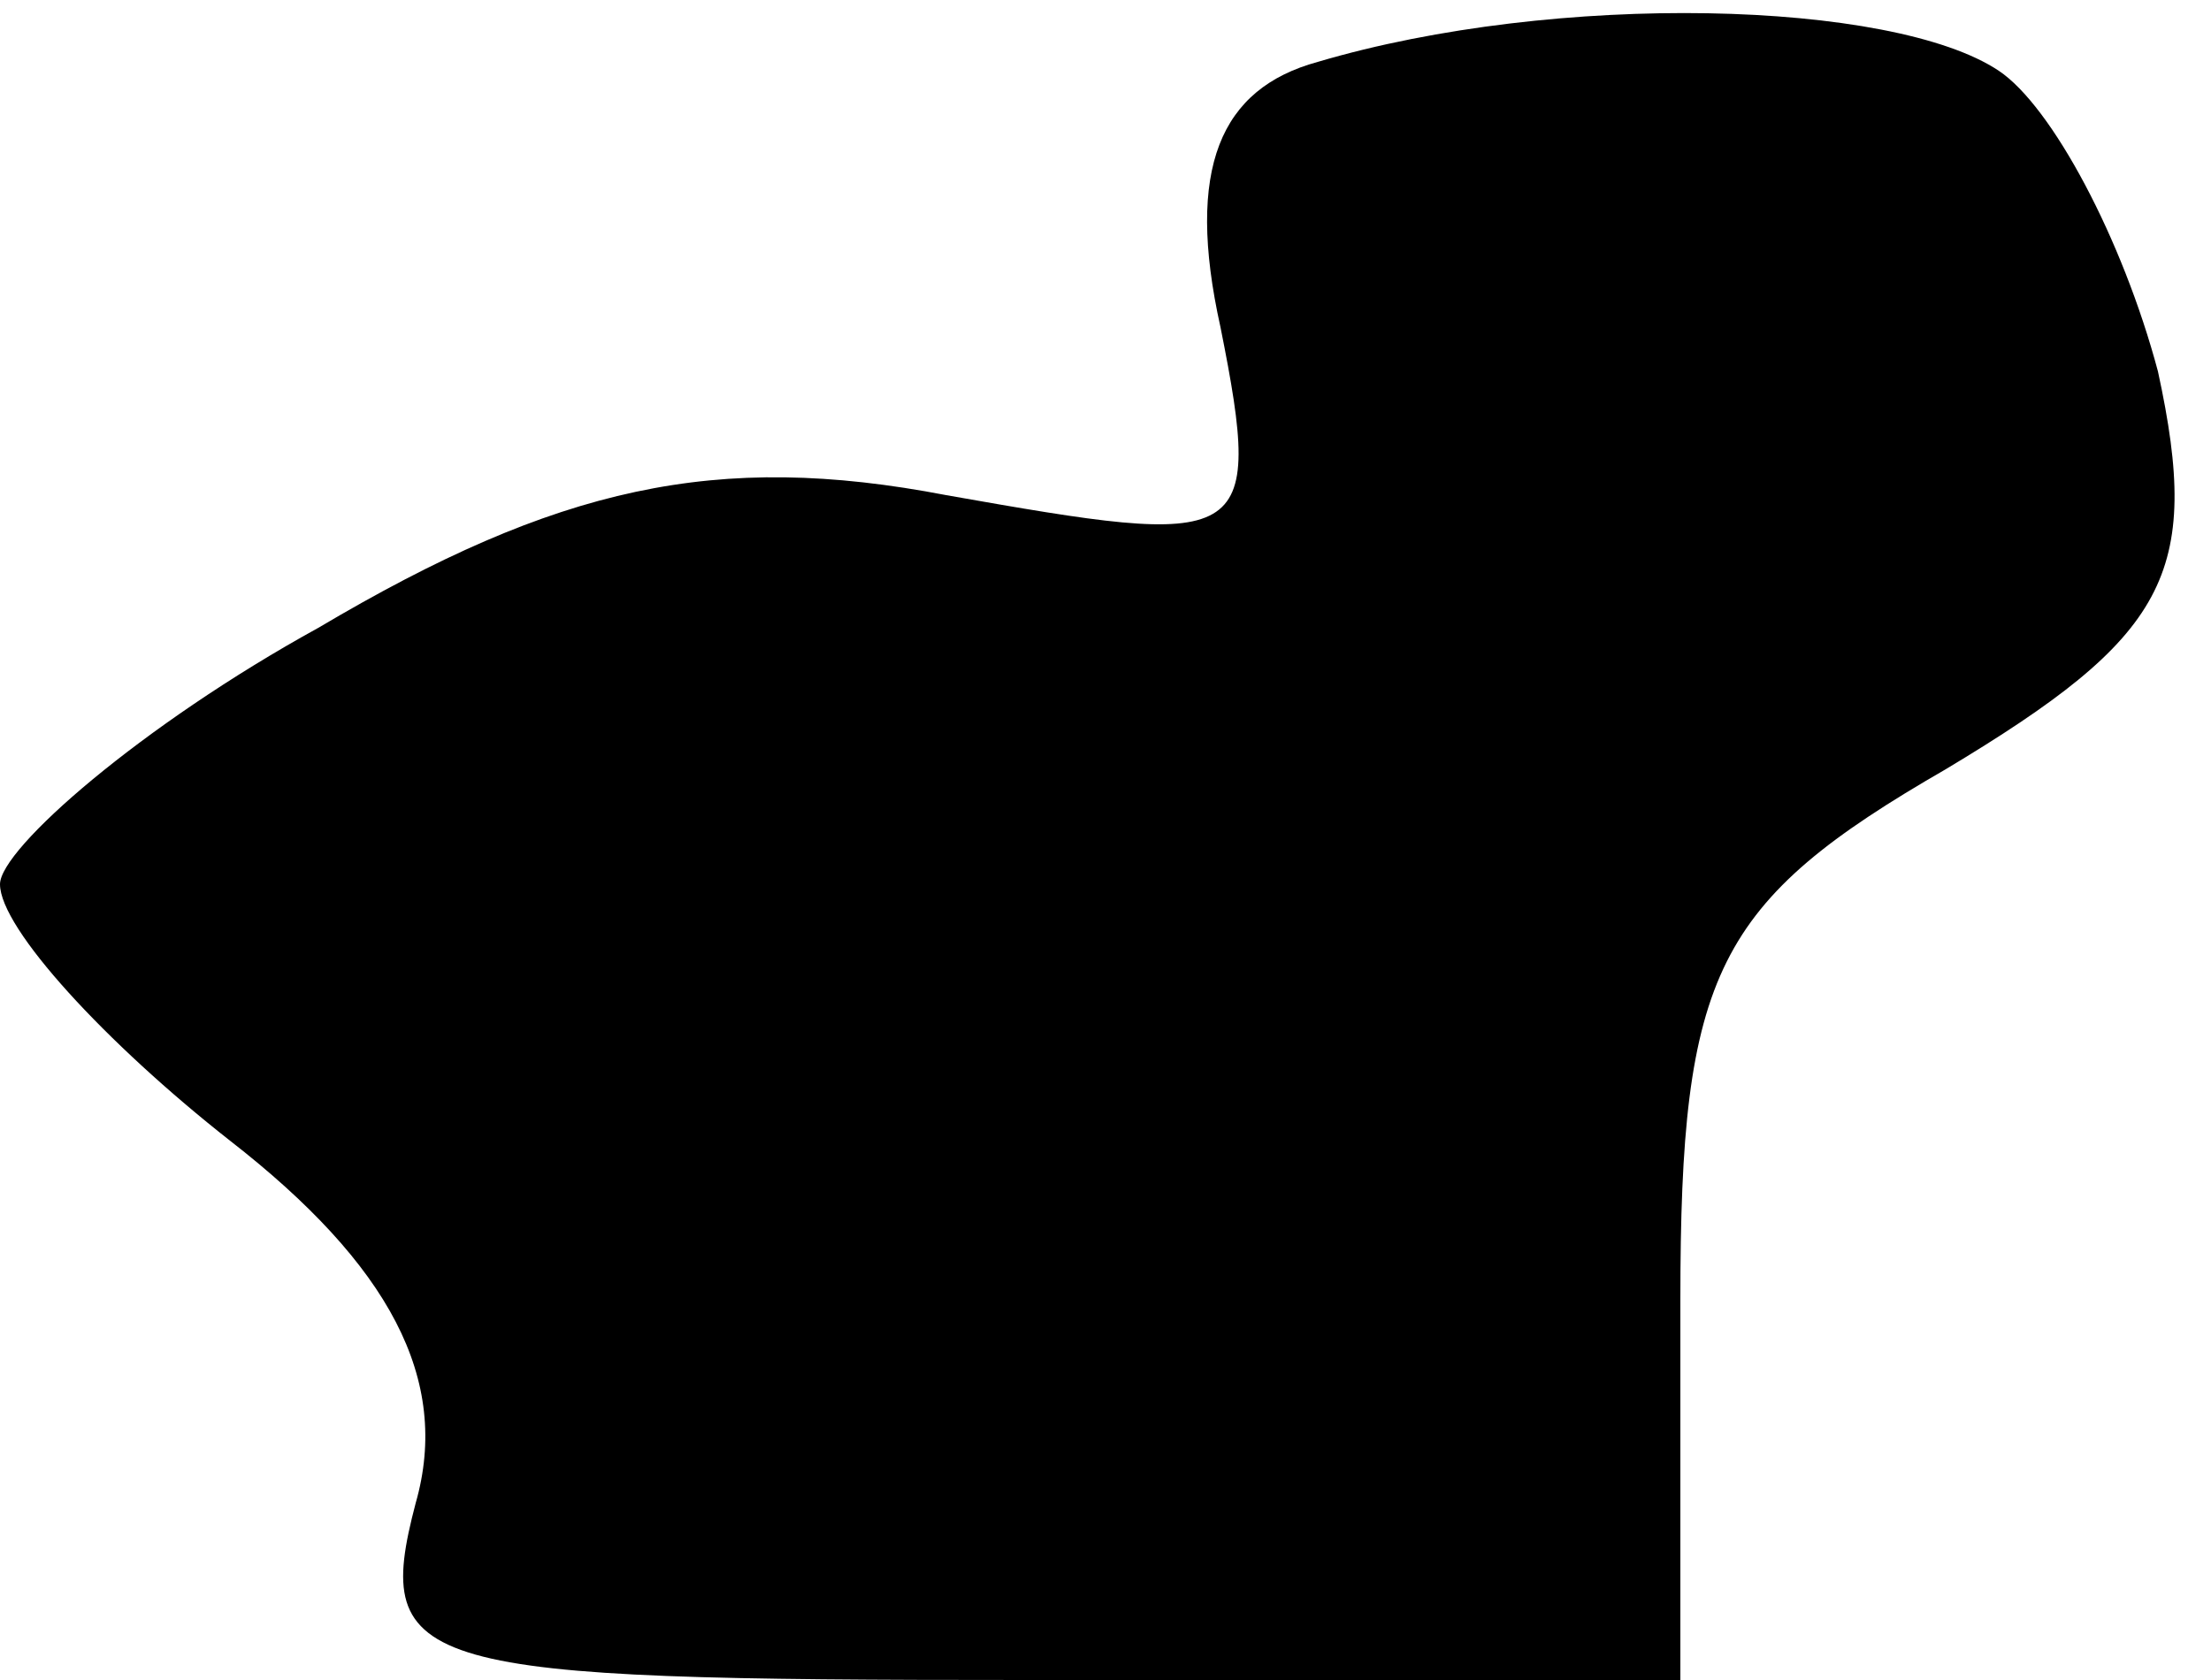 <?xml version="1.0" standalone="no"?>
<!DOCTYPE svg PUBLIC "-//W3C//DTD SVG 20010904//EN"
 "http://www.w3.org/TR/2001/REC-SVG-20010904/DTD/svg10.dtd">
<svg version="1.0" xmlns="http://www.w3.org/2000/svg"
 width="25pt" height="19pt" viewBox="0 0 25 19"
 preserveAspectRatio="xMidYMid meet">
<g transform="translate(0,19) scale(0.1,-0.1)"
fill="#000000" stroke="none">
<path fill="#000000" stroke="none" d="M149 183 c-11 -3 -15 -12 -11 -30 5
-25 3 -25 -31 -19 -26 5 -44 1 -71 -15 -20 -11 -36 -25 -36 -29 0 -5 12 -18
26 -29 18 -14 25 -27 21 -41 -5 -19 0 -20 69 -20 l74 0 0 43 c0 37 4 45 30 60
25 15 29 22 24 45 -4 15 -12 30 -18 34 -12 8 -50 9 -77 1z"/>
</g>
</svg>
